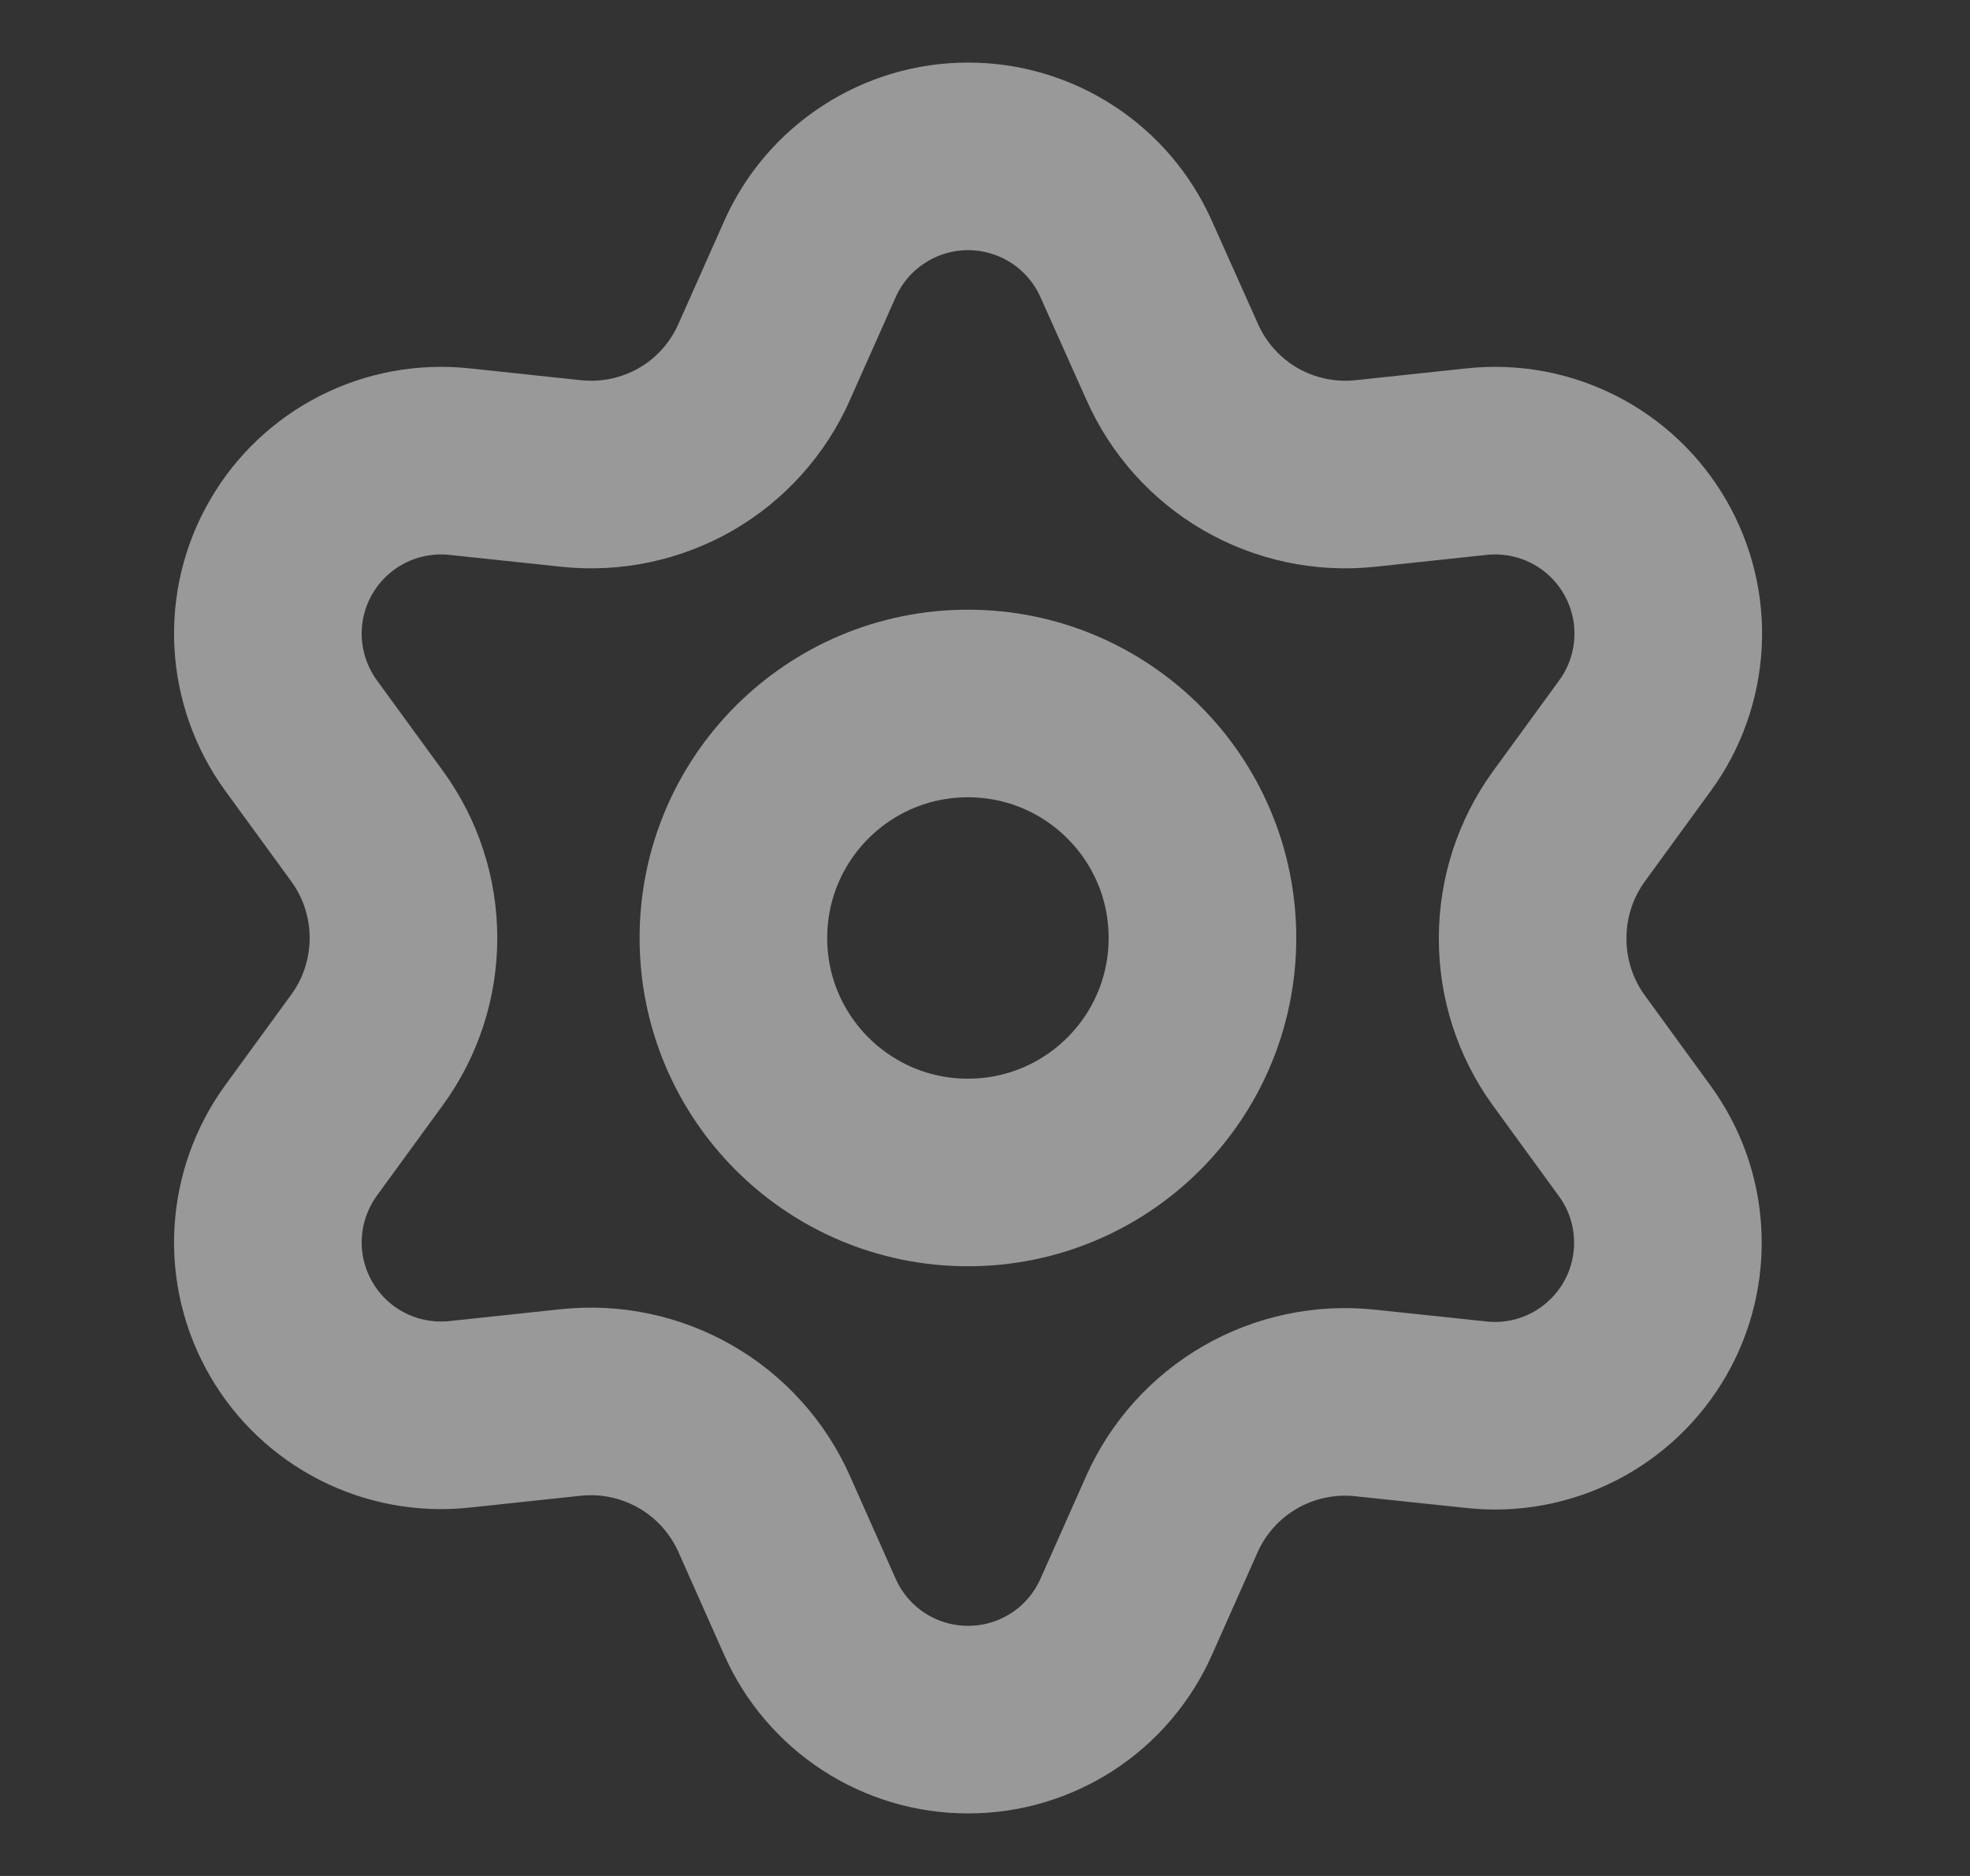 <svg width="21" height="20" viewBox="0 0 21 20" fill="none" xmlns="http://www.w3.org/2000/svg">
    <rect x="0" y="0" width="21" height="20" fill="#333333" stroke="none"/>
    <path d="M8.147 16.143L8.634 17.238C8.779 17.564 9.015 17.841 9.315 18.036C9.614 18.23 9.963 18.334 10.32 18.333C10.676 18.334 11.025 18.23 11.325 18.036C11.624 17.841 11.86 17.564 12.005 17.238L12.492 16.143C12.665 15.754 12.957 15.43 13.325 15.217C13.696 15.003 14.125 14.912 14.55 14.957L15.742 15.083C16.096 15.121 16.454 15.055 16.772 14.893C17.09 14.731 17.354 14.48 17.533 14.171C17.711 13.863 17.796 13.509 17.777 13.152C17.759 12.796 17.637 12.453 17.427 12.165L16.721 11.195C16.47 10.848 16.336 10.429 16.338 10C16.338 9.572 16.474 9.155 16.725 8.809L17.431 7.84C17.641 7.552 17.762 7.208 17.781 6.852C17.8 6.496 17.715 6.142 17.536 5.833C17.358 5.524 17.094 5.274 16.776 5.112C16.458 4.95 16.1 4.884 15.745 4.921L14.554 5.048C14.128 5.093 13.7 5.002 13.329 4.788C12.96 4.574 12.668 4.248 12.495 3.857L12.005 2.762C11.86 2.436 11.624 2.159 11.325 1.965C11.025 1.77 10.676 1.667 10.32 1.667C9.963 1.667 9.614 1.77 9.315 1.965C9.015 2.159 8.779 2.436 8.634 2.762L8.147 3.857C7.975 4.248 7.683 4.574 7.314 4.788C6.943 5.002 6.515 5.093 6.089 5.048L4.894 4.921C4.539 4.884 4.181 4.95 3.863 5.112C3.545 5.274 3.281 5.524 3.103 5.833C2.924 6.142 2.839 6.496 2.858 6.852C2.877 7.208 2.999 7.552 3.208 7.84L3.914 8.809C4.166 9.155 4.301 9.572 4.301 10C4.301 10.428 4.166 10.845 3.914 11.191L3.208 12.16C2.999 12.449 2.877 12.792 2.858 13.148C2.839 13.504 2.924 13.858 3.103 14.167C3.281 14.476 3.545 14.726 3.863 14.888C4.181 15.05 4.539 15.116 4.894 15.079L6.085 14.952C6.511 14.907 6.94 14.998 7.31 15.212C7.681 15.426 7.974 15.752 8.147 16.143Z" stroke="white" stroke-opacity="0.5" stroke-width="2" stroke-linecap="round" stroke-linejoin="round"/>
    <path d="M10.318 12.5C11.699 12.5 12.818 11.381 12.818 10C12.818 8.619 11.699 7.5 10.318 7.5C8.937 7.5 7.818 8.619 7.818 10C7.818 11.381 8.937 12.5 10.318 12.5Z" stroke="white" stroke-opacity="0.5" stroke-width="2" stroke-linecap="round" stroke-linejoin="round"/>
</svg>
